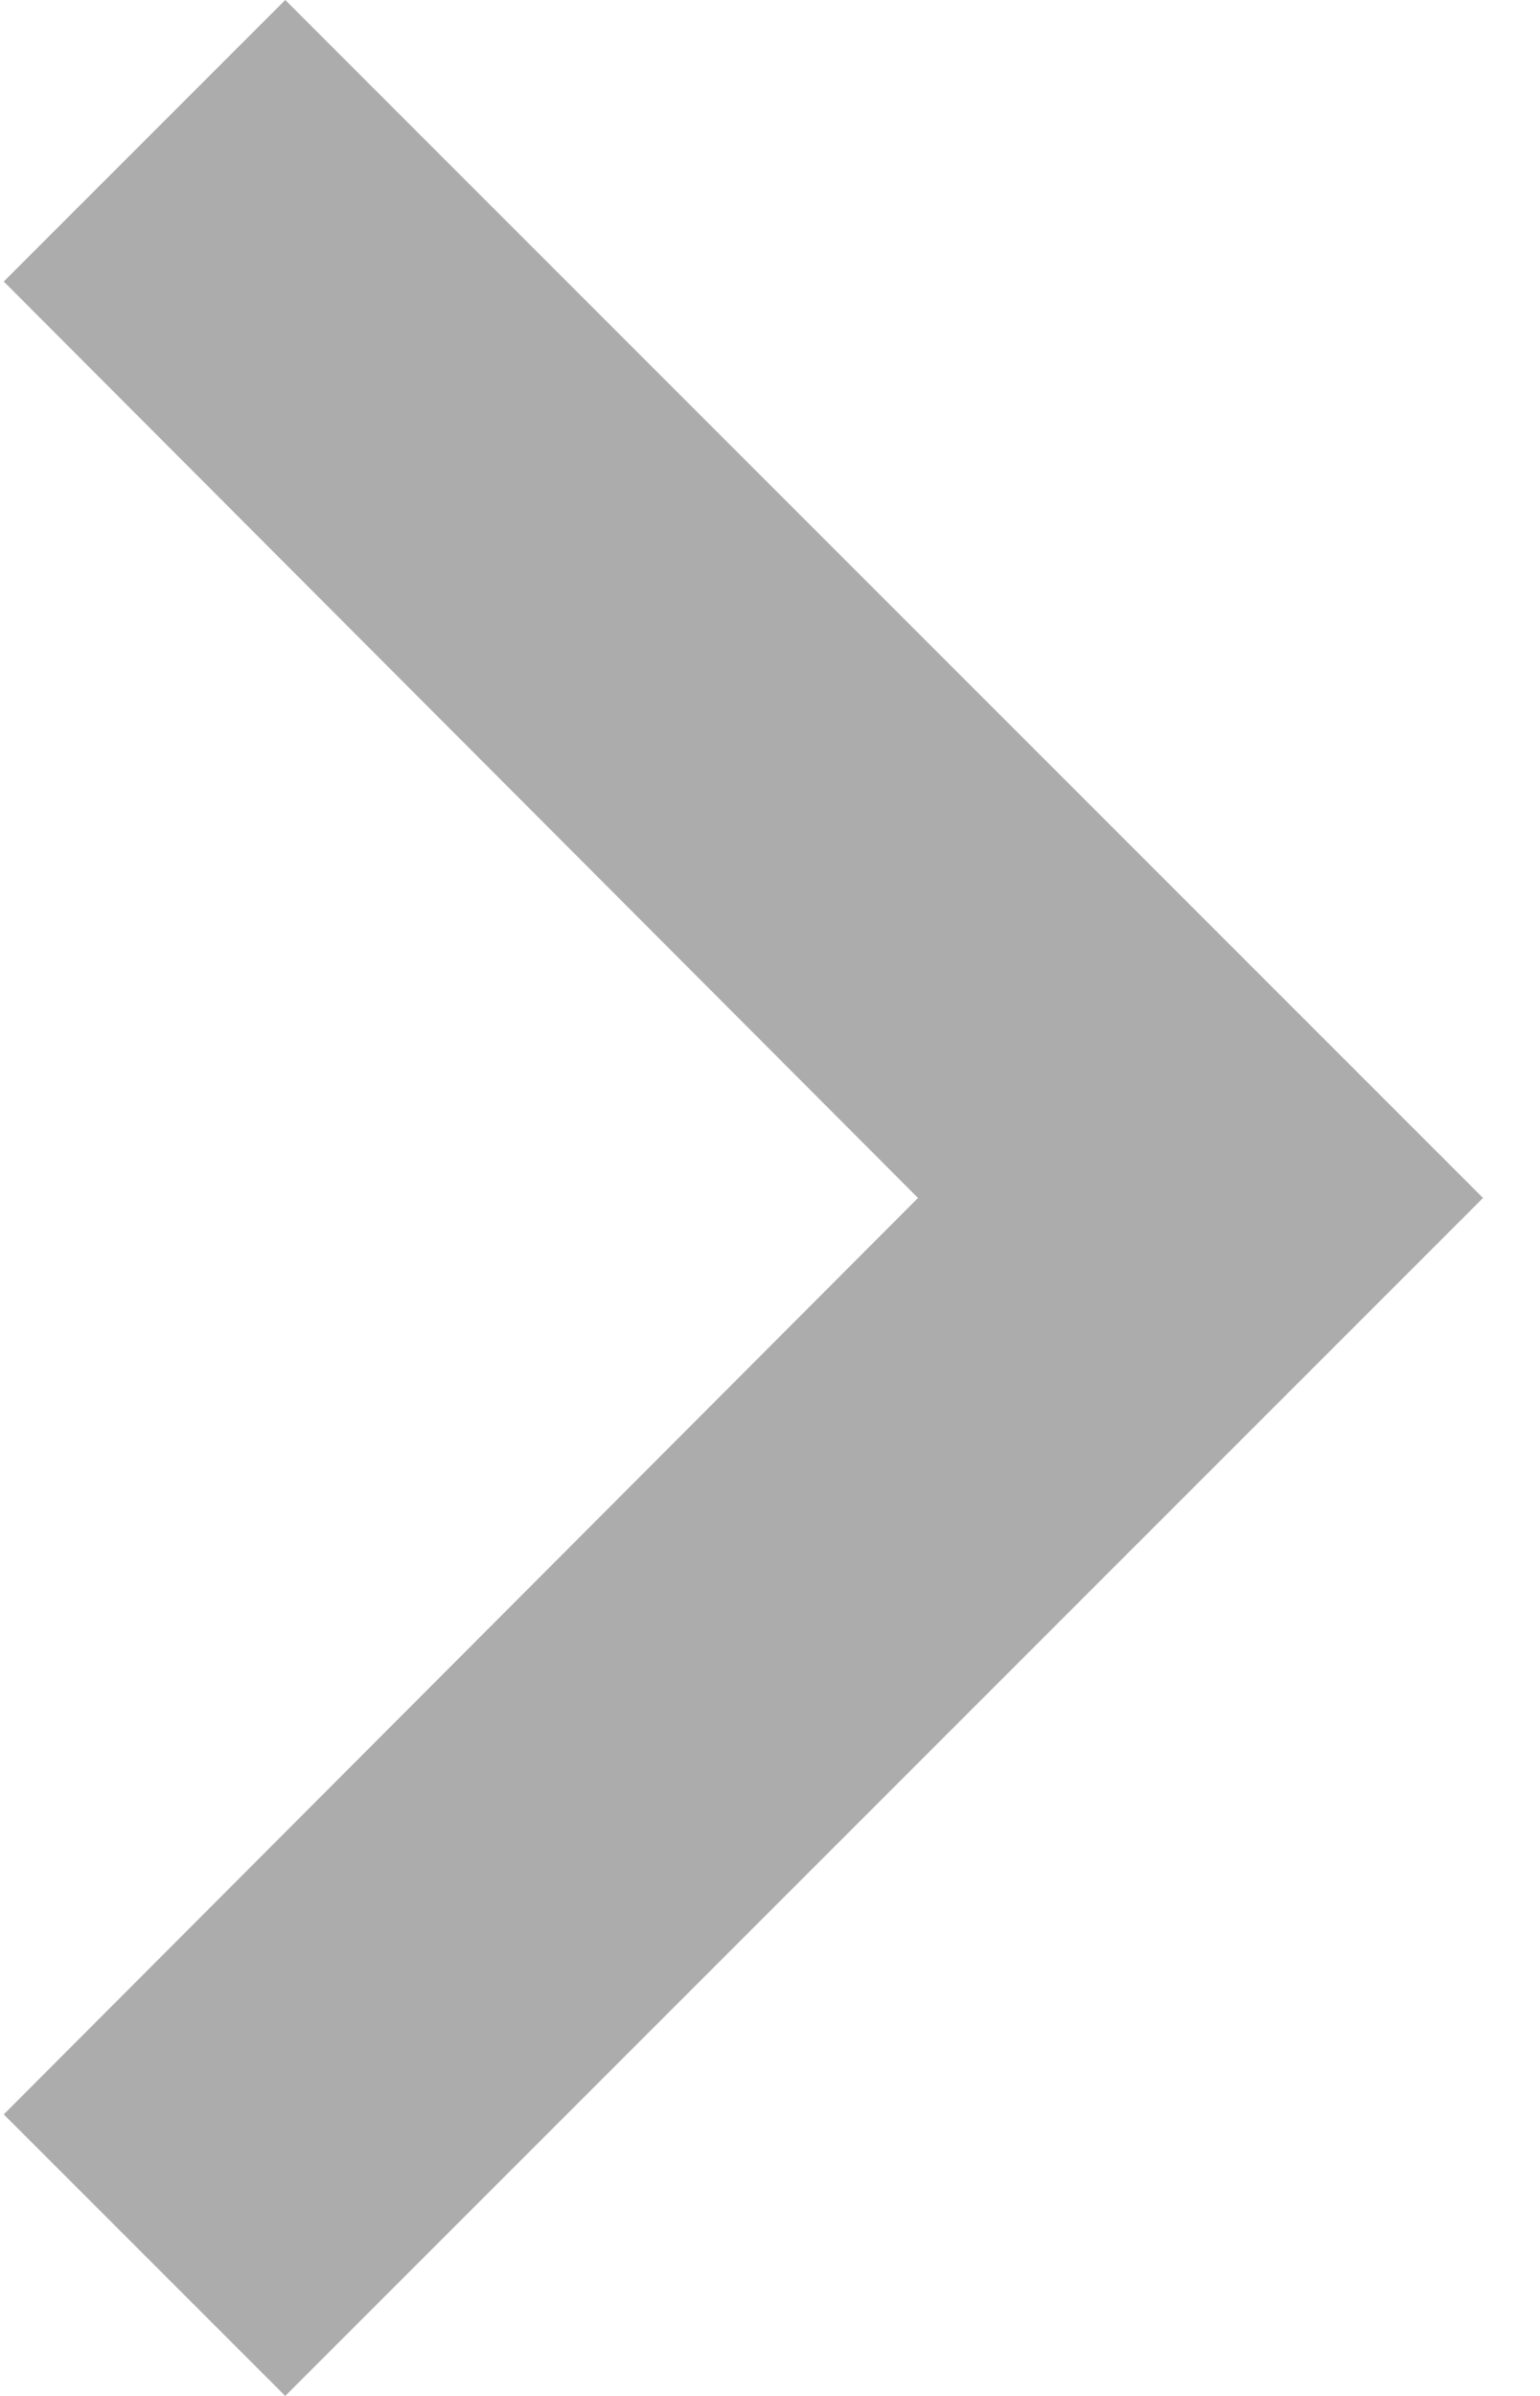 <svg width="9" height="14" viewBox="0 0 9 14" fill="none" xmlns="http://www.w3.org/2000/svg">
<path d="M0.022 12.355L5.365 7L0.022 1.645L1.667 0L8.667 7L1.667 14L0.022 12.355Z" fill="#ACACAC"/>
</svg>

